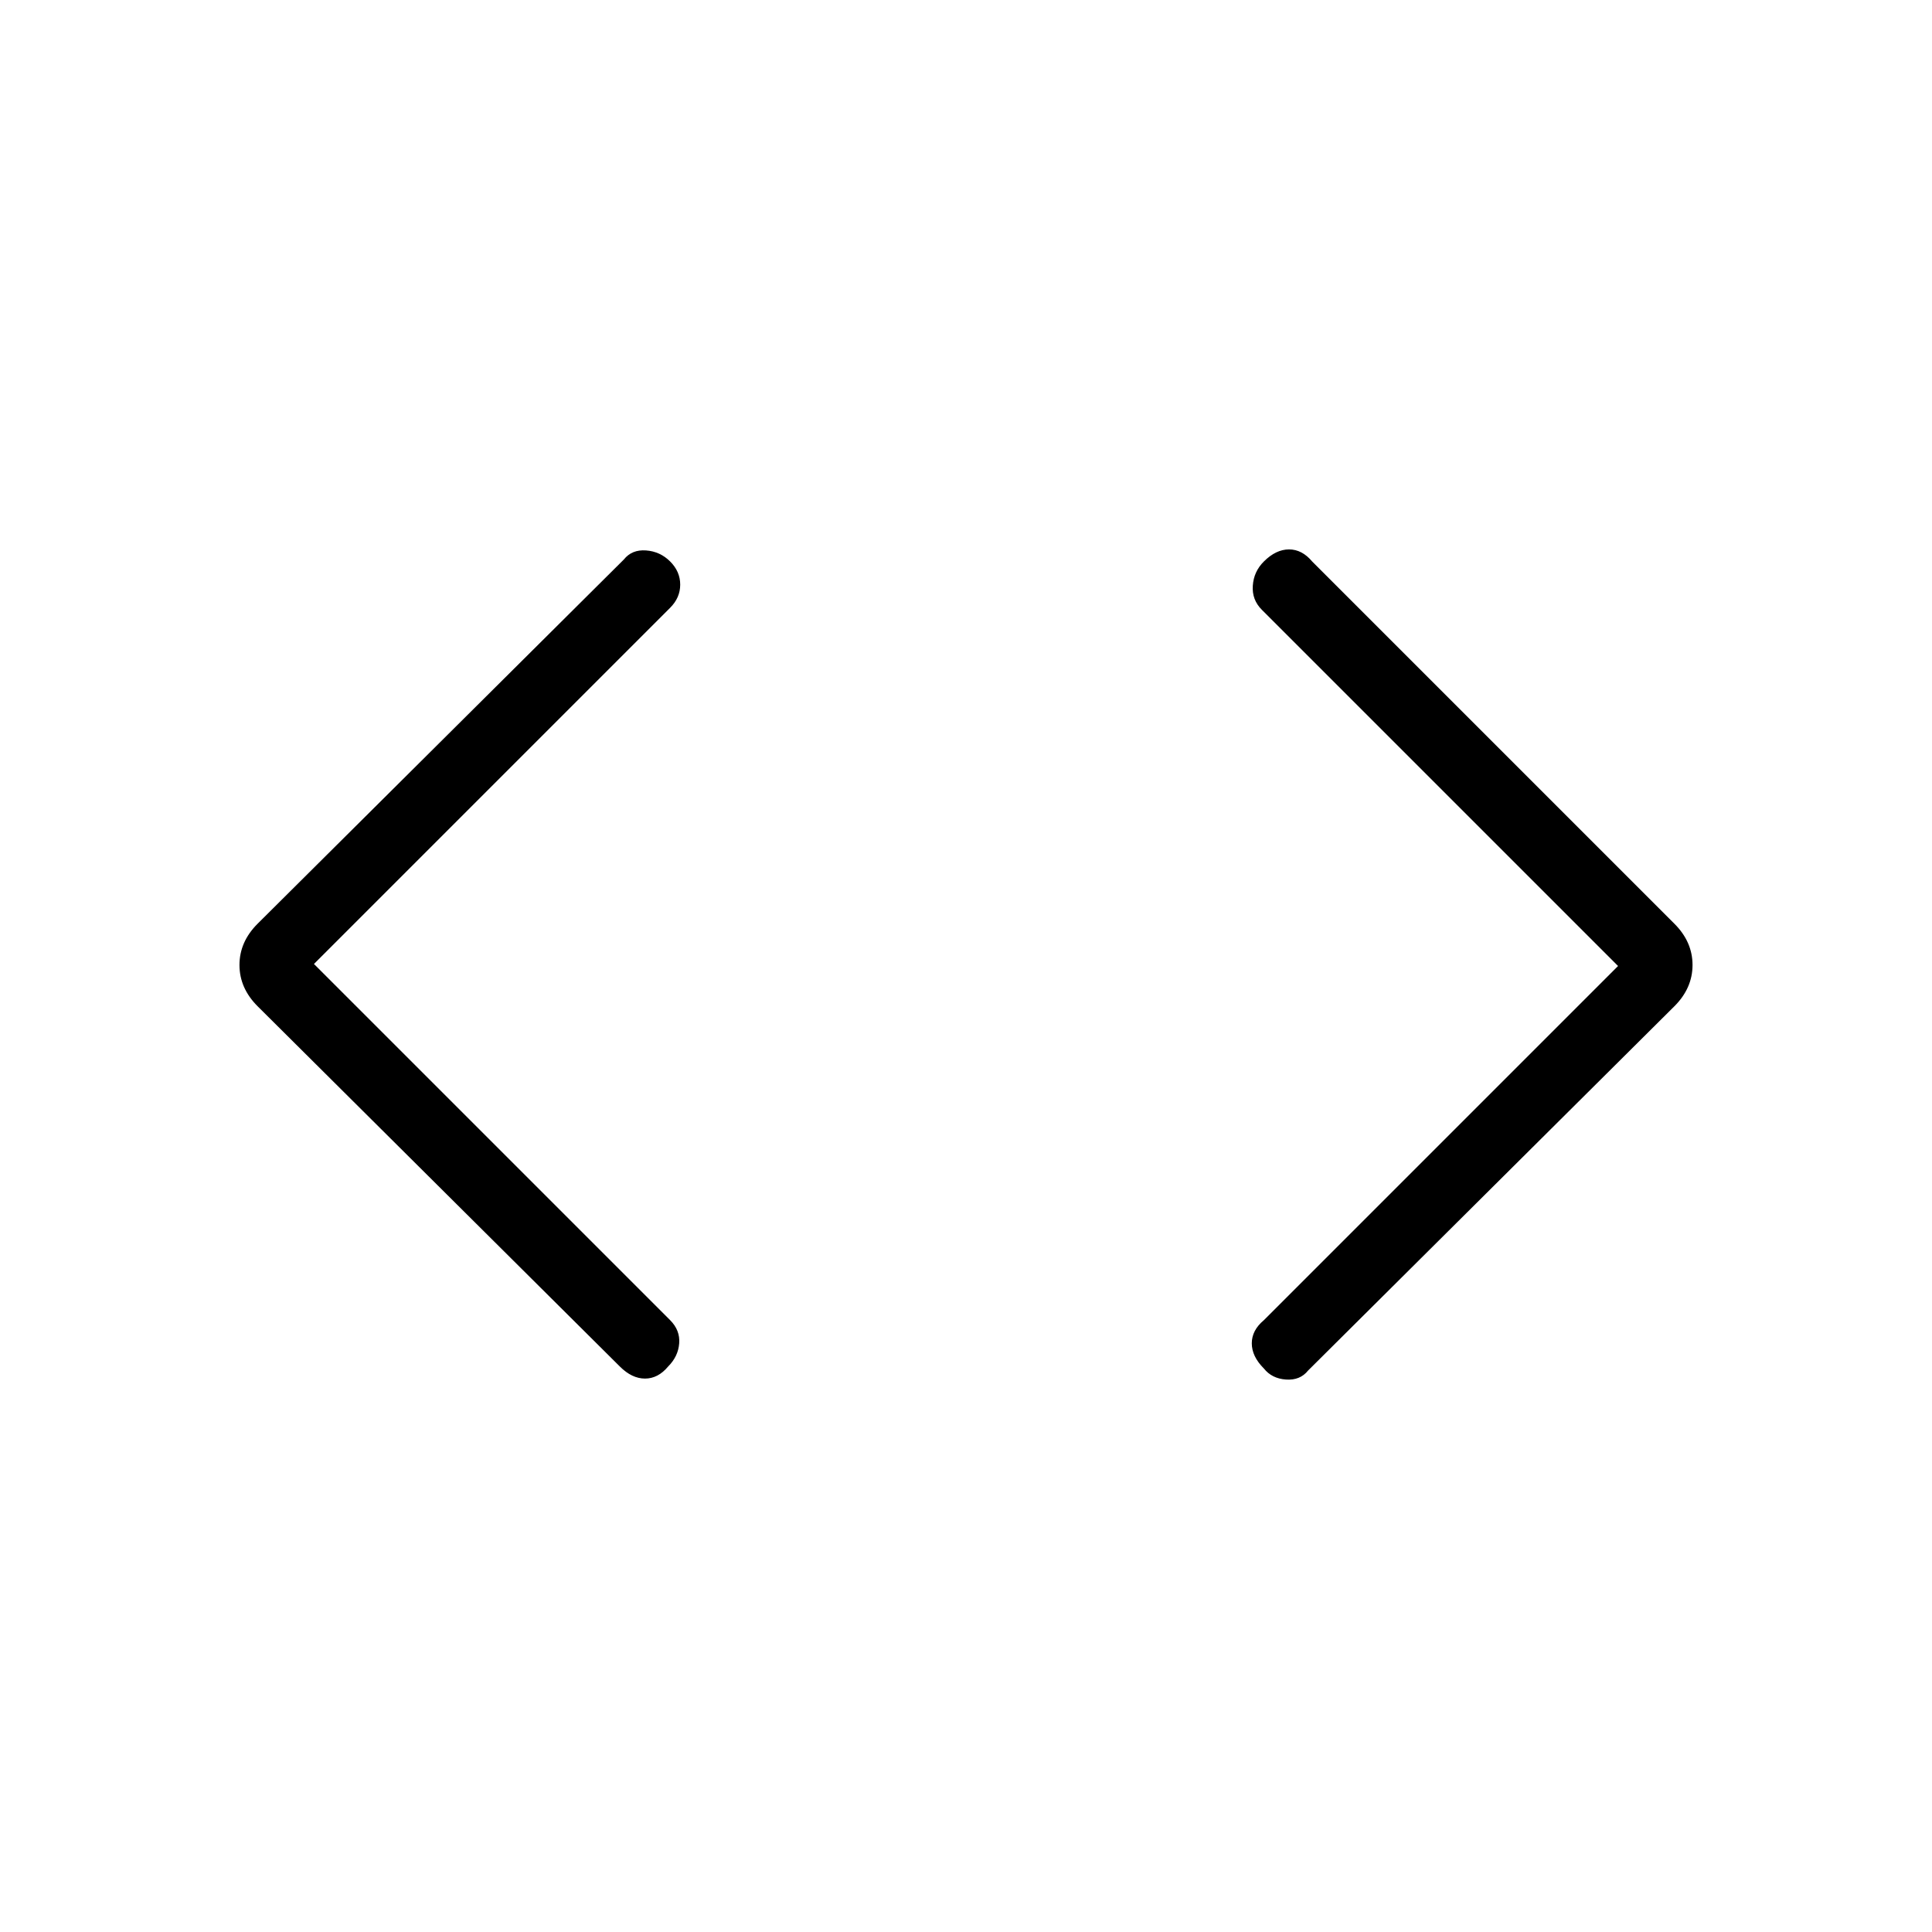 <svg xmlns="http://www.w3.org/2000/svg" height="40" width="40"><path d="M27.083 28.375q-.166.208-.458.187-.292-.02-.458-.229-.25-.25-.25-.521 0-.27.25-.479L33.5 20l-7.375-7.375q-.208-.208-.187-.5.02-.292.229-.5.25-.25.521-.25.27 0 .479.25l7.5 7.5q.375.375.375.854t-.375.854Zm-14.25-.083-7.5-7.459q-.375-.375-.375-.854t.375-.854l7.584-7.542q.166-.208.458-.187.292.021.5.229.208.208.208.479t-.208.479L6.5 19.958l7.375 7.375q.208.209.187.479-.02.271-.229.48-.208.25-.479.25t-.521-.25Z"/></svg>